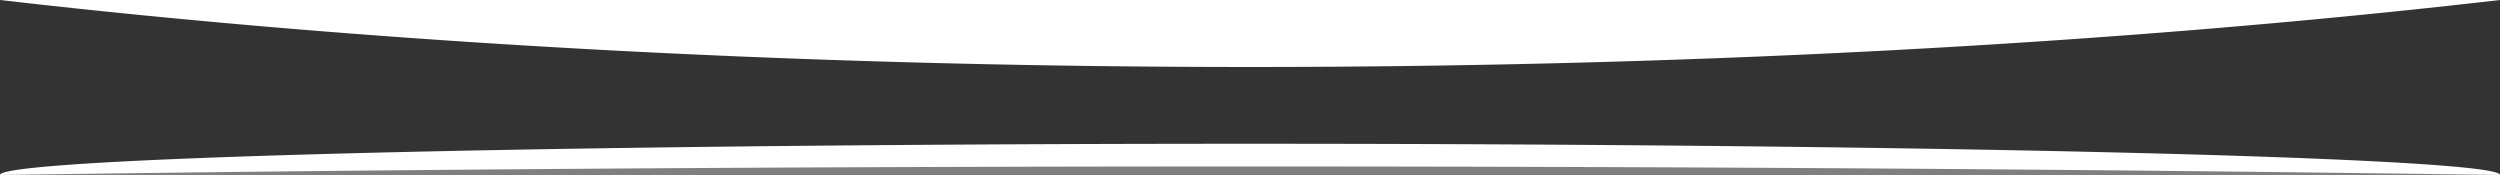 <svg  width="2000" height="140" xmlns="http://www.w3.org/2000/svg" xmlns:xlink="http://www.w3.org/1999/xlink">
	<path d="m 0 0 a 2000 400 0 0 0 2000 0 v 140 a -2000 -50 0 0 0 -2000 0 v -140" fill="rgba(0, 0, 0, 0.80)"></path>
	<path d="m 0 140 a 2000 51 0 0 1 2000 0 v -0 h -2000 v 0" fill="rgba(0,0,0,0.50)"></path>
</svg>
